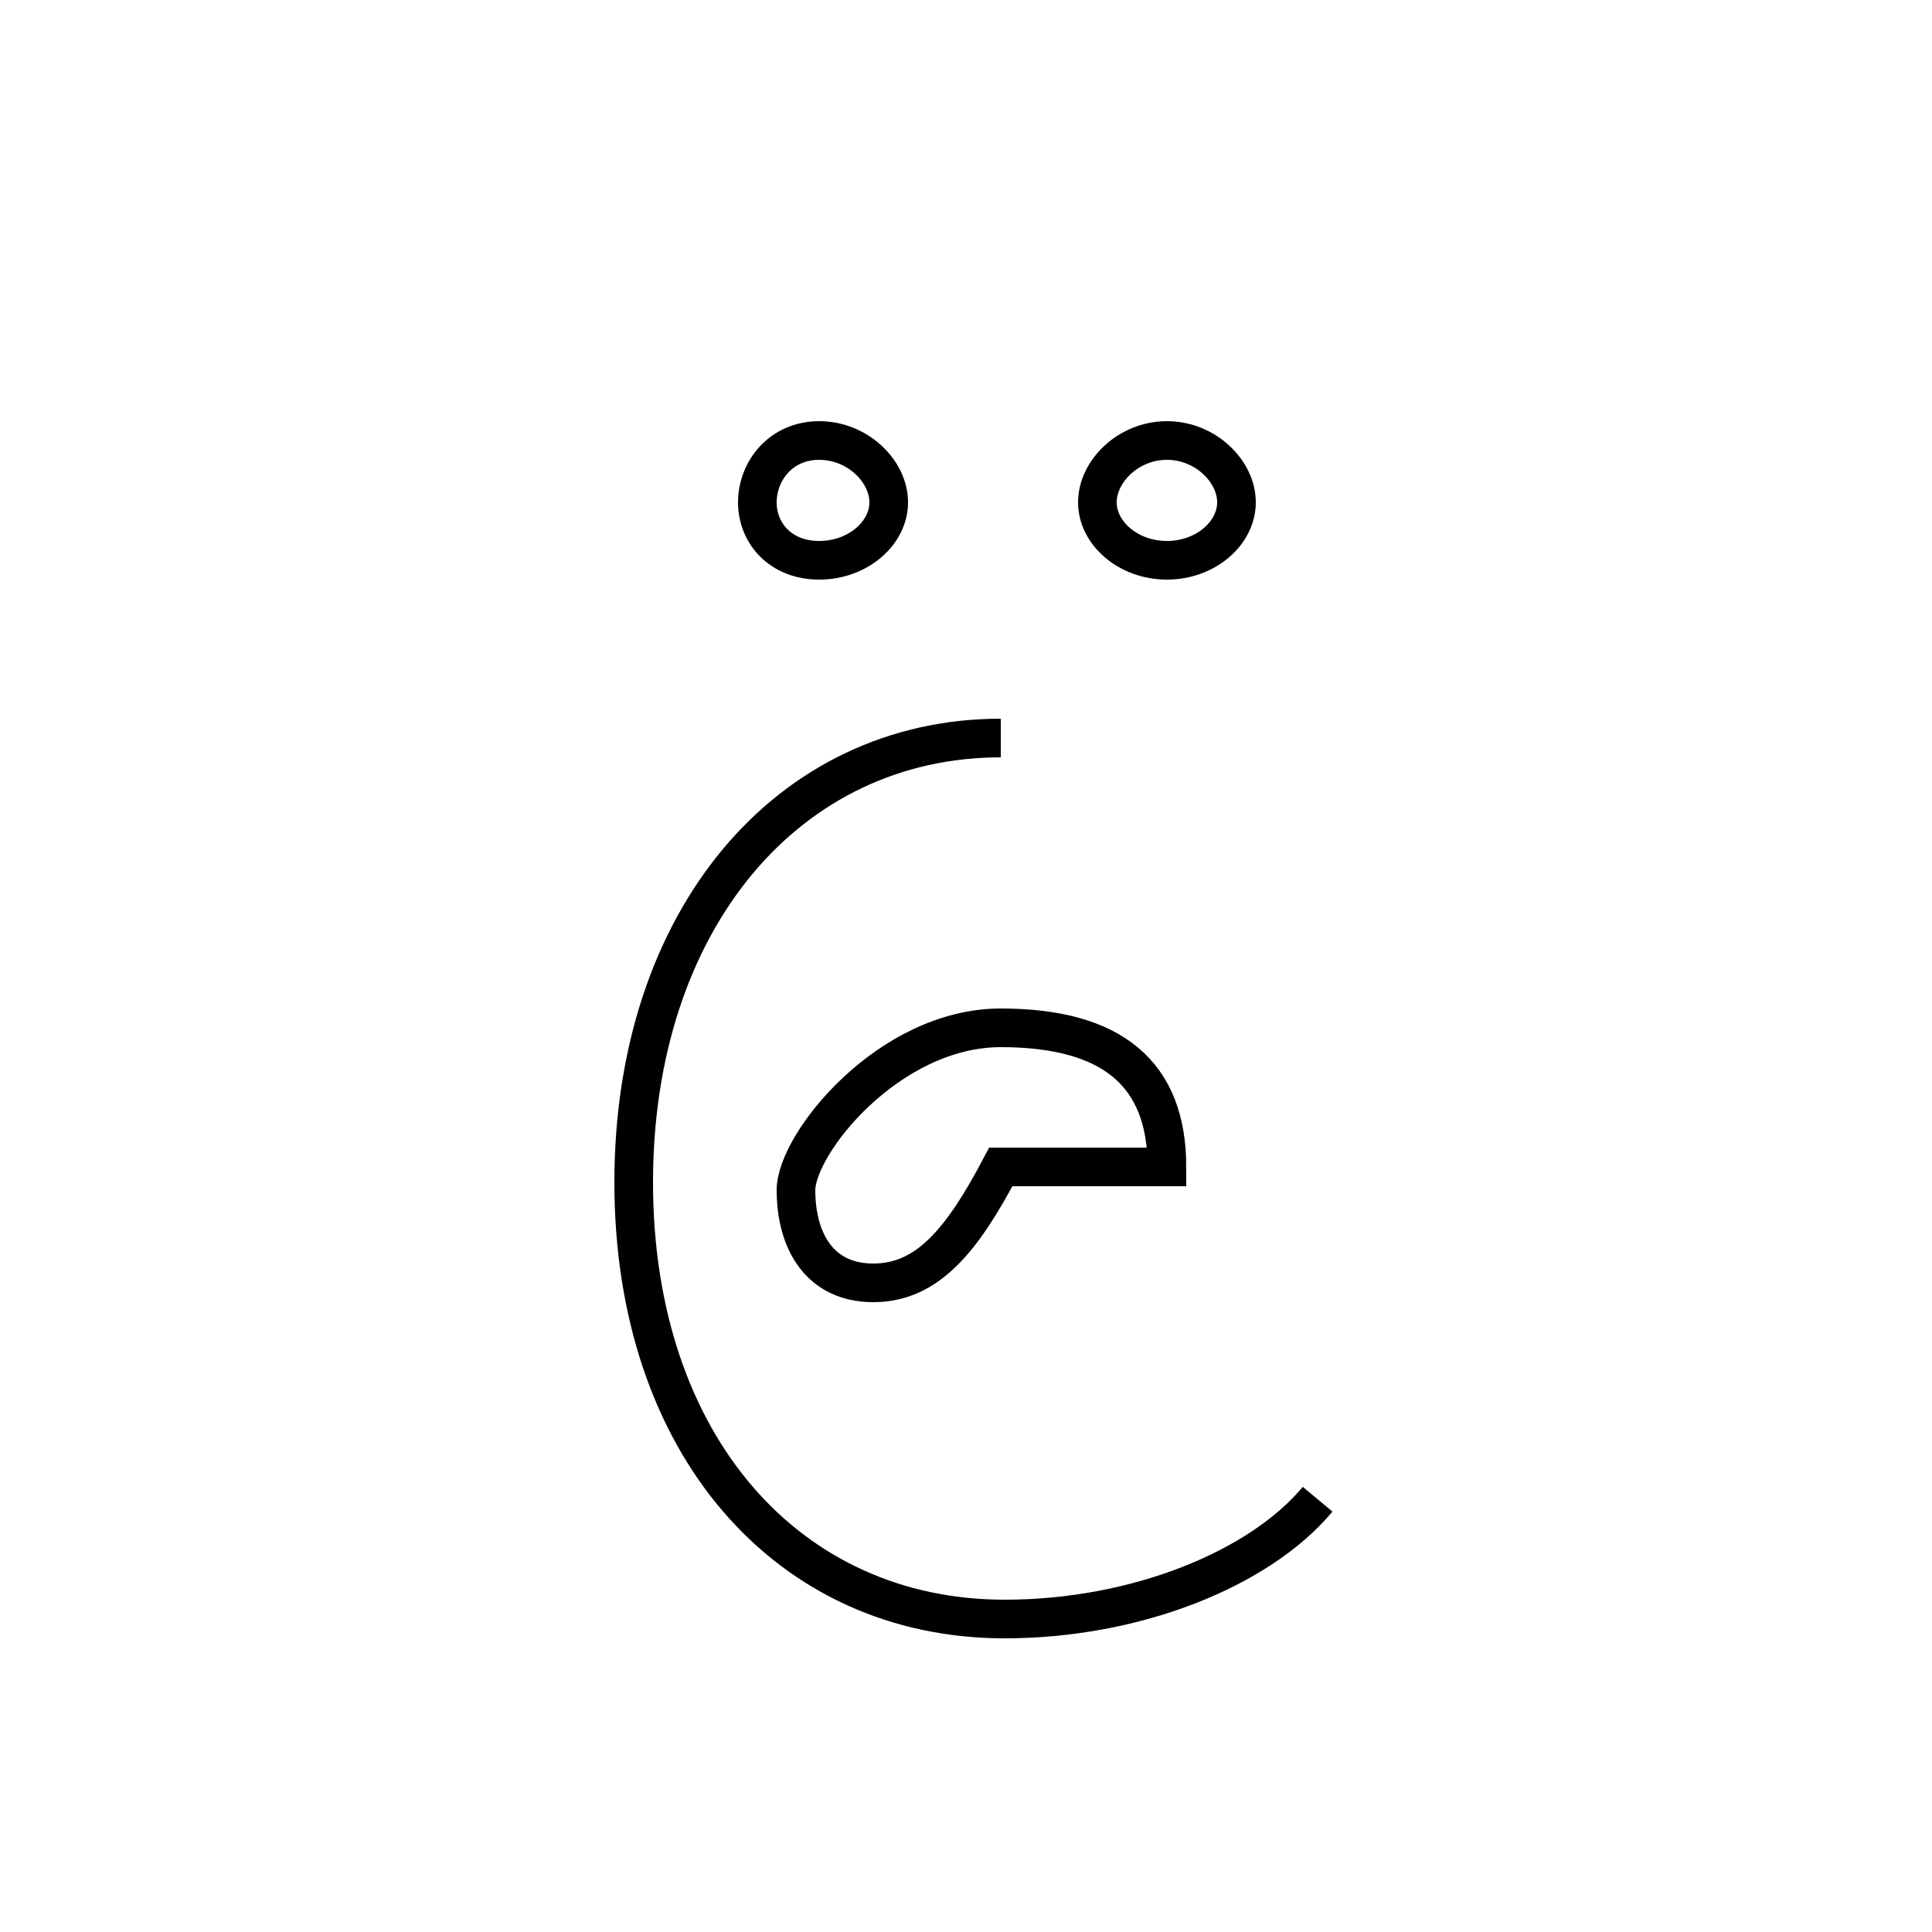 <?xml version='1.0' encoding='utf8'?>
<svg viewBox="0.0 -44.0 50.0 50.0" version="1.1" xmlns="http://www.w3.org/2000/svg">
<rect x="0.0" y="-44.0" width="50.0" height="50.0" fill="#808080" stroke="none"/>
<rect x="-1000" y="-1000" width="2000" height="2000" stroke="white" fill="white"/>
<g style="fill:none; stroke:#000000;  stroke-width:1">
<path d="M 21.2 32.6 C 20.2 32.6 19.6 31.8 19.6 31.0 C 19.6 30.2 20.2 29.5 21.2 29.5 C 22.2 29.5 23.0 30.2 23.0 31.0 C 23.0 31.8 22.2 32.6 21.2 32.6 Z M 25.9 24.9 C 20.4 24.9 16.4 20.2 16.4 13.4 C 16.4 6.6 20.4 2.1 26.0 2.1 C 29.4 2.1 32.6 3.4 34.1 5.2 M 30.2 13.8 C 30.2 16.2 28.8 17.4 25.9 17.4 C 23.0 17.4 20.6 14.4 20.6 13.2 C 20.6 11.9 21.2 10.8 22.6 10.8 C 24.0 10.8 24.9 11.9 25.9 13.8 Z M 30.2 32.6 C 29.2 32.6 28.4 31.8 28.4 31.0 C 28.4 30.2 29.2 29.5 30.2 29.5 C 31.2 29.5 32.0 30.2 32.0 31.0 C 32.0 31.8 31.2 32.6 30.2 32.6 Z" transform="scale(1, -1)" />
</g>
</svg>